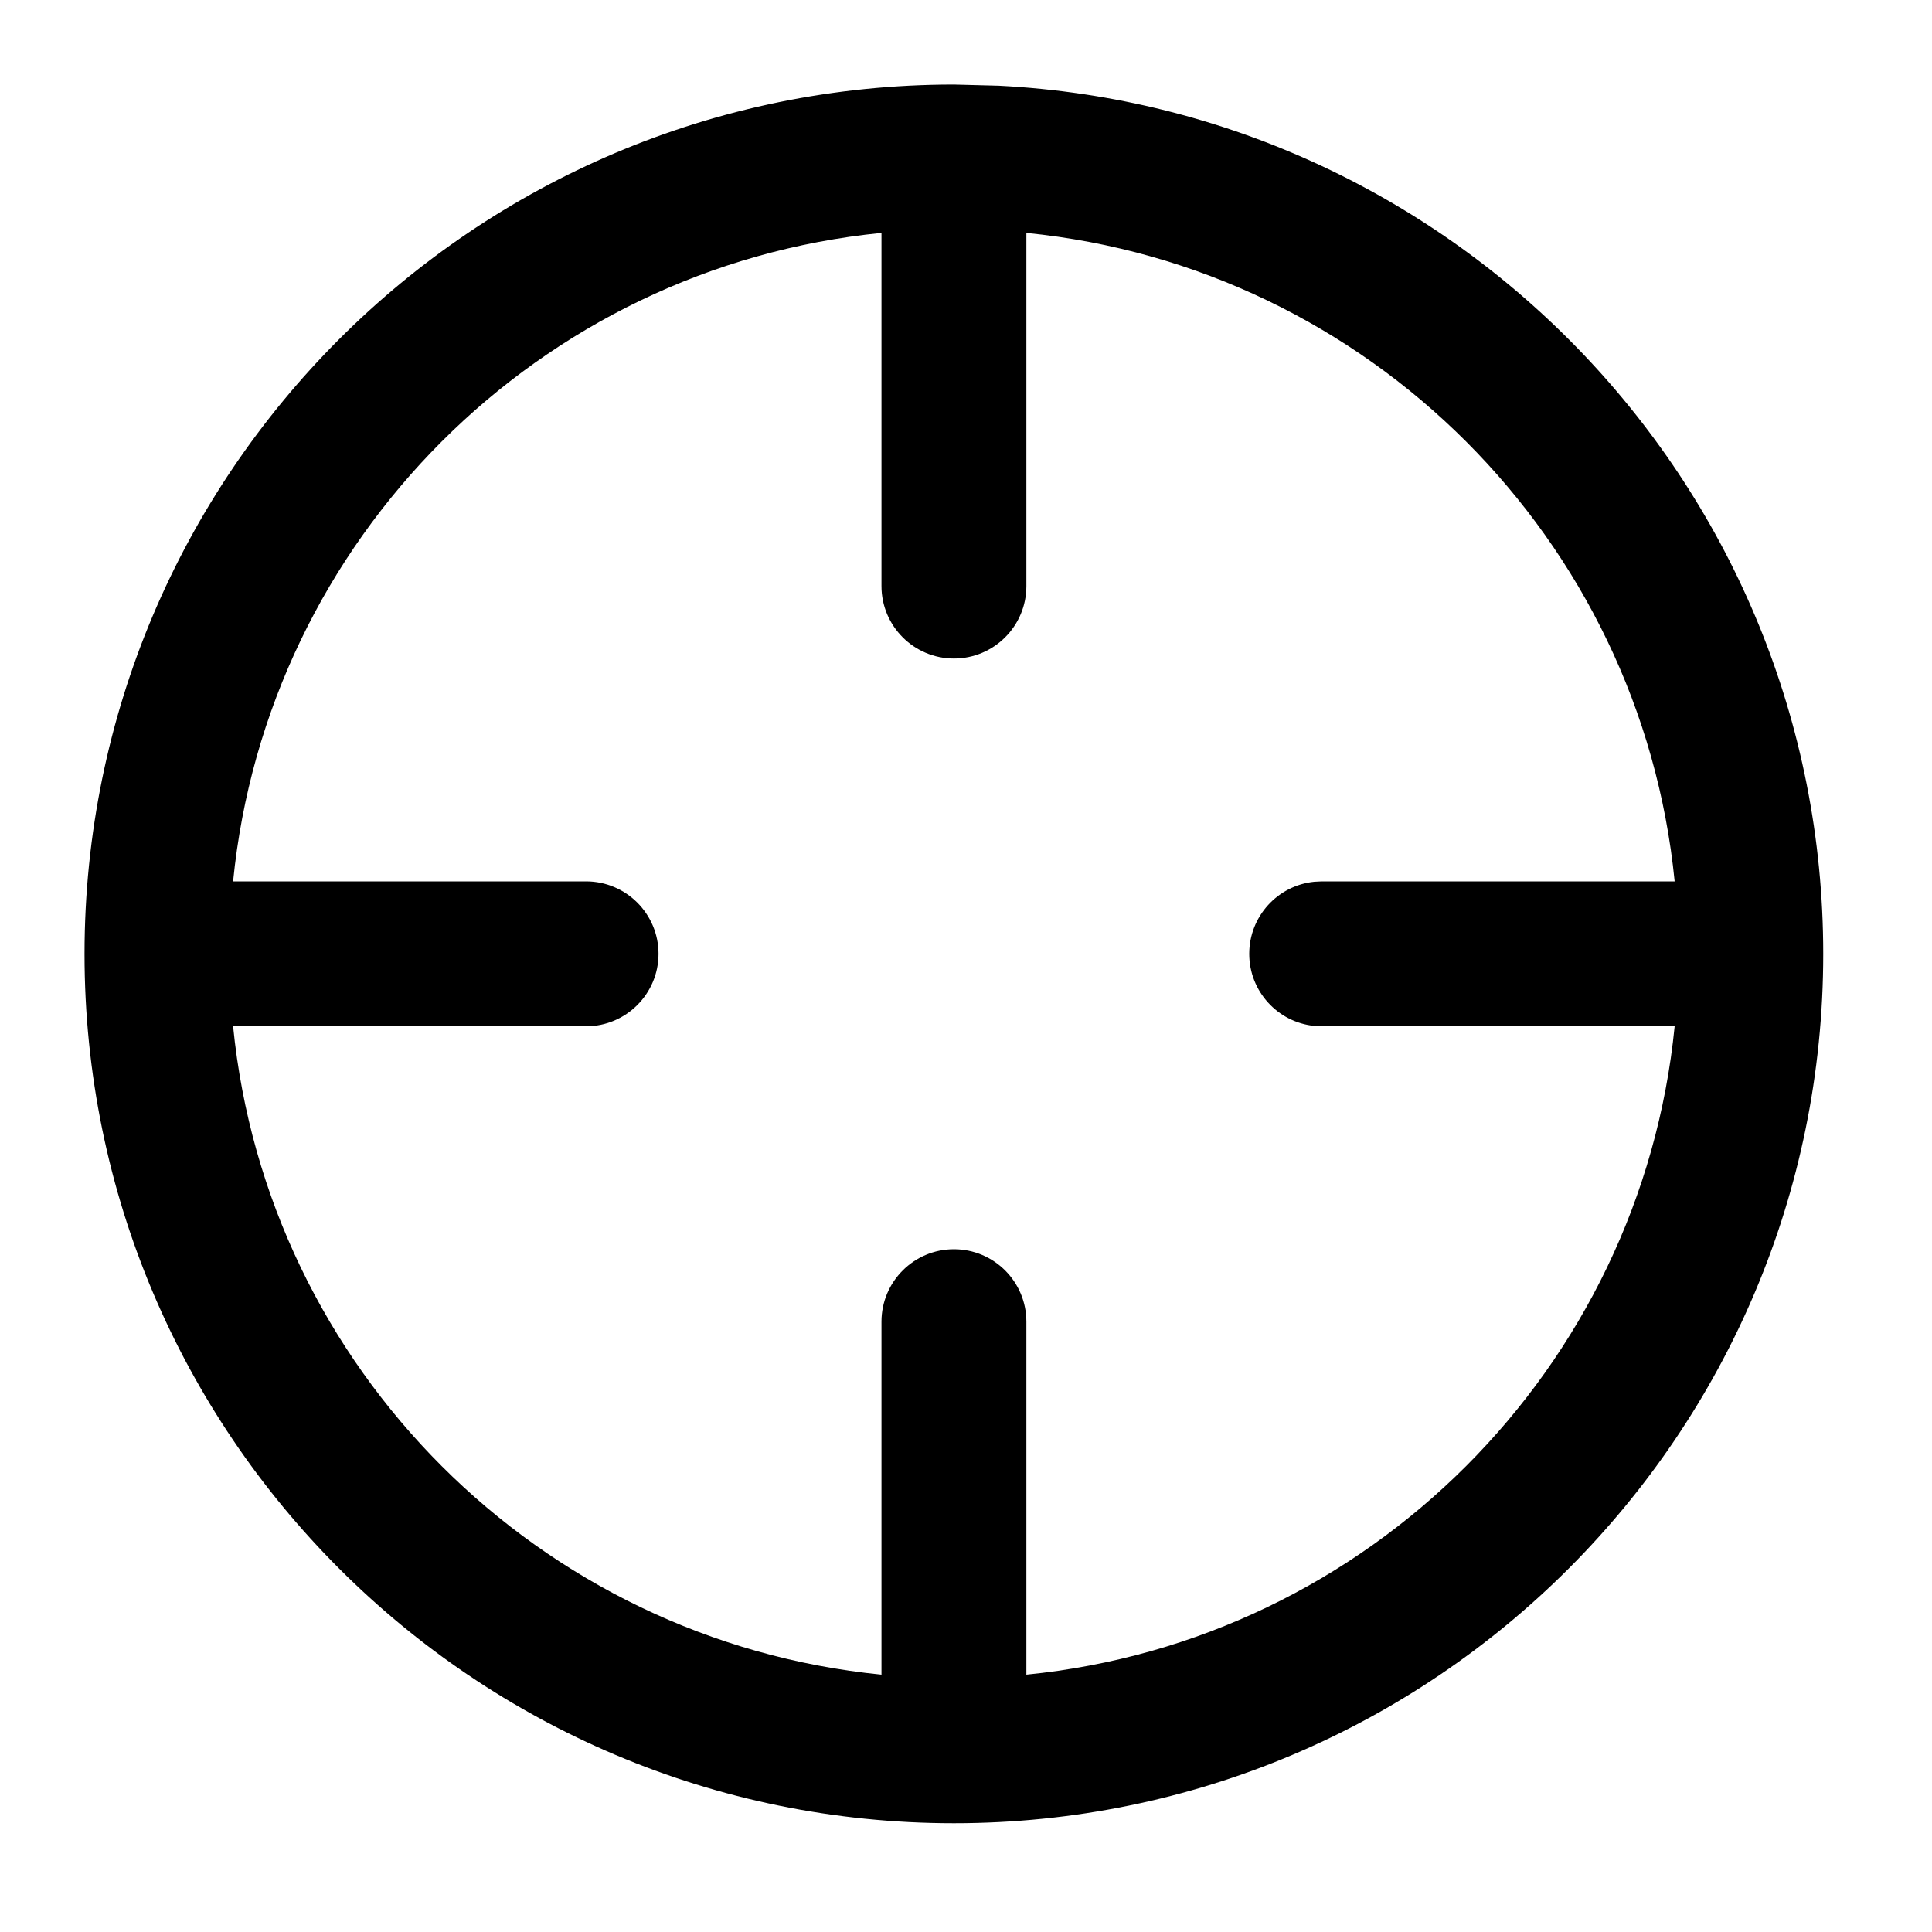 <svg xmlns="http://www.w3.org/2000/svg" width="20" height="20" viewBox="0 0 20 20">
    <path d="M10.338 0.887C15.093 1.128 18.874 5.06 18.874 9.875C18.874 14.845 14.845 18.874 9.875 18.874C4.905 18.874 0.875 14.845 0.875 9.875C0.875 4.905 4.905 0.875 9.875 0.875L10.338 0.887ZM10.625 6.067C10.625 6.481 10.289 6.817 9.875 6.817C9.461 6.817 9.125 6.481 9.125 6.067V2.411C5.582 2.763 2.765 5.581 2.413 9.124H6.067C6.481 9.124 6.817 9.46 6.817 9.874C6.817 10.288 6.481 10.624 6.067 10.624H2.413C2.765 14.167 5.582 16.984 9.125 17.336V13.682C9.125 13.268 9.461 12.932 9.875 12.932C10.289 12.932 10.625 13.268 10.625 13.682V17.336C14.168 16.984 16.984 14.167 17.336 10.624H13.682L13.605 10.62C13.227 10.582 12.932 10.262 12.932 9.874C12.932 9.486 13.227 9.166 13.605 9.128L13.682 9.124H17.336C16.984 5.581 14.168 2.763 10.625 2.411V6.067Z"/>
</svg>
